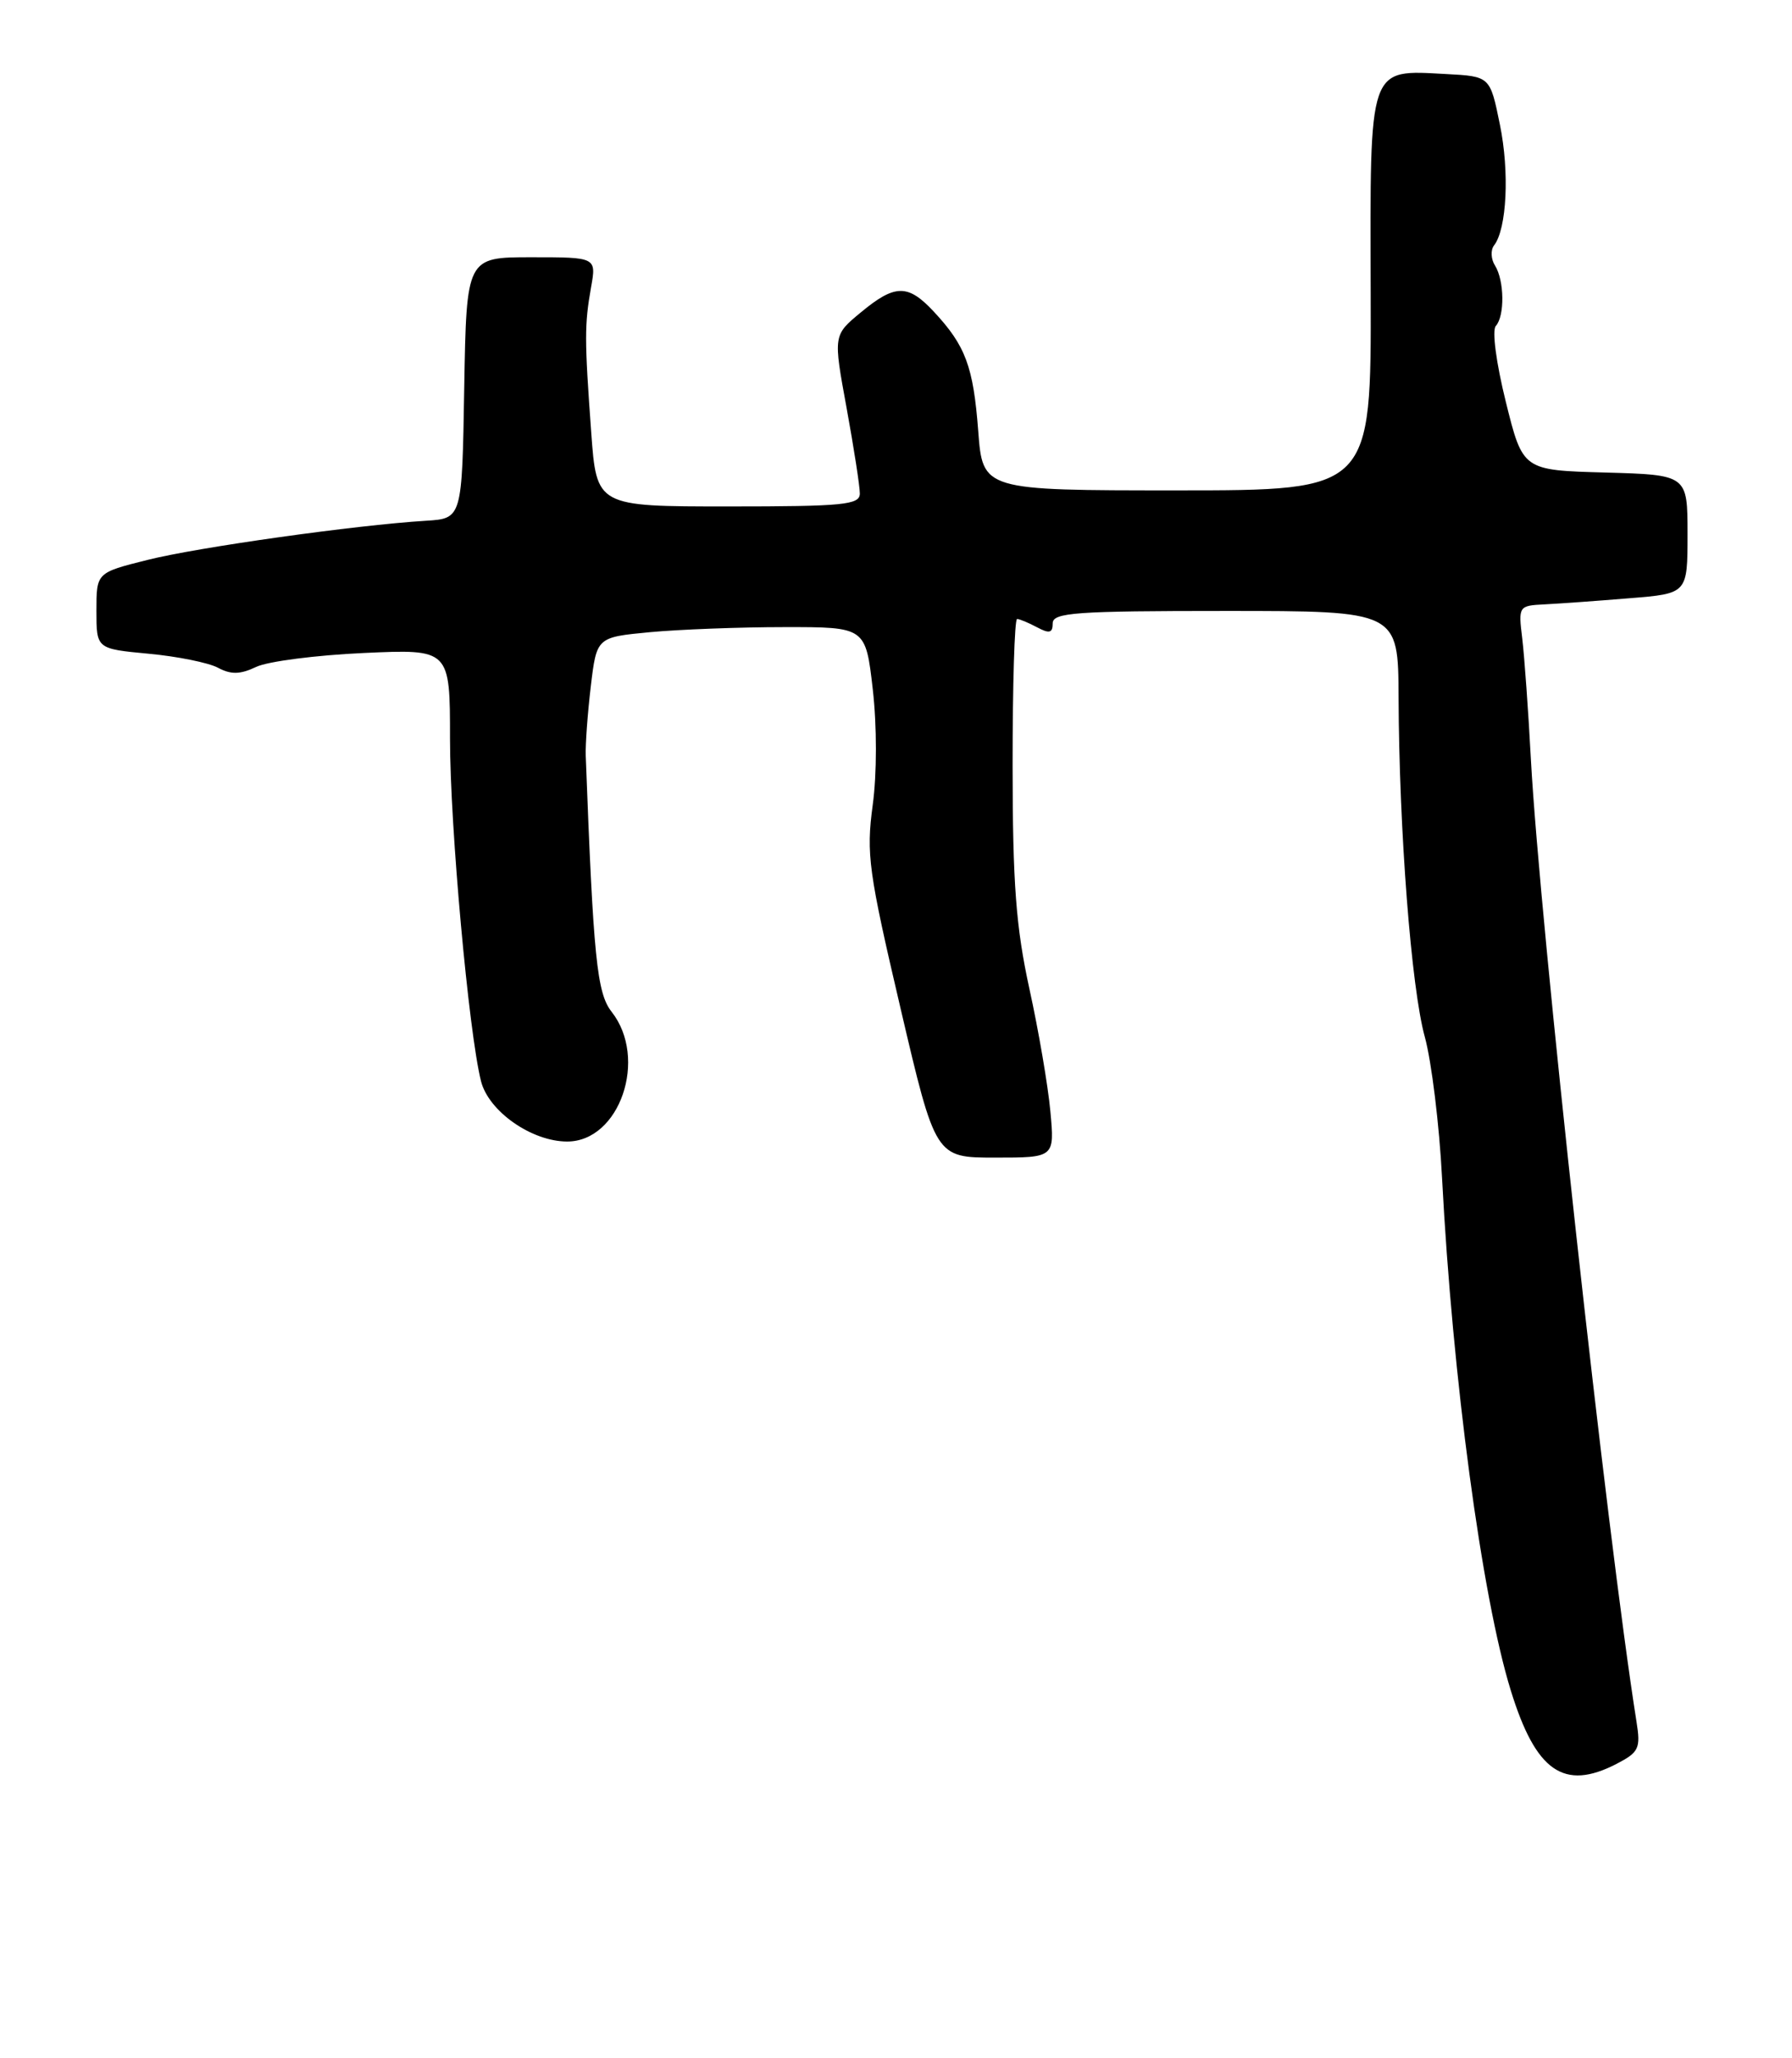 <?xml version="1.0" encoding="UTF-8" standalone="no"?>
<!DOCTYPE svg PUBLIC "-//W3C//DTD SVG 1.1//EN" "http://www.w3.org/Graphics/SVG/1.1/DTD/svg11.dtd" >
<svg xmlns="http://www.w3.org/2000/svg" xmlns:xlink="http://www.w3.org/1999/xlink" version="1.1" viewBox="0 0 223 256">
 <g >
 <path fill="currentColor"
d=" M 201.16 219.42 C 203.95 217.97 204.18 217.50 203.65 214.17 C 200.00 191.23 191.60 114.71 190.51 94.50 C 190.19 88.45 189.70 81.67 189.43 79.42 C 188.94 75.41 188.98 75.34 192.21 75.18 C 194.02 75.09 198.76 74.75 202.75 74.42 C 210.00 73.84 210.00 73.84 210.00 66.45 C 210.00 59.07 210.00 59.07 199.75 58.78 C 189.50 58.50 189.50 58.50 187.39 50.00 C 186.19 45.17 185.65 41.09 186.14 40.55 C 187.27 39.30 187.21 34.89 186.04 33.03 C 185.53 32.23 185.48 31.10 185.92 30.53 C 187.51 28.49 187.86 21.39 186.65 15.50 C 185.43 9.50 185.43 9.50 179.96 9.21 C 170.22 8.69 170.49 7.91 170.57 36.43 C 170.64 61.00 170.64 61.00 146.47 61.00 C 122.29 61.00 122.29 61.00 121.73 53.59 C 121.12 45.59 120.16 43.00 116.19 38.75 C 112.98 35.31 111.37 35.33 107.10 38.88 C 103.69 41.70 103.69 41.70 105.35 50.74 C 106.26 55.72 107.00 60.51 107.00 61.39 C 107.00 62.80 105.00 63.00 90.62 63.00 C 74.24 63.00 74.24 63.00 73.57 53.75 C 72.73 42.19 72.73 40.40 73.55 35.75 C 74.22 32.00 74.22 32.00 66.13 32.00 C 58.05 32.00 58.05 32.00 57.77 48.25 C 57.50 64.50 57.50 64.50 53.00 64.78 C 44.29 65.31 24.57 68.08 18.32 69.66 C 12.00 71.24 12.00 71.24 12.00 75.98 C 12.00 80.71 12.00 80.71 18.49 81.32 C 22.07 81.65 25.95 82.44 27.12 83.06 C 28.74 83.93 29.88 83.91 31.88 82.96 C 33.32 82.27 39.34 81.50 45.25 81.23 C 56.00 80.74 56.00 80.74 56.00 91.91 C 56.00 102.77 58.33 128.45 59.86 134.50 C 60.81 138.25 66.17 142.00 70.58 142.00 C 77.13 142.00 80.67 131.66 76.11 125.86 C 74.28 123.53 73.84 119.20 72.89 94.00 C 72.84 92.62 73.12 88.75 73.52 85.38 C 74.25 79.27 74.25 79.27 80.88 78.64 C 84.52 78.30 92.05 78.01 97.61 78.01 C 107.72 78.00 107.72 78.00 108.61 85.75 C 109.13 90.31 109.13 96.25 108.60 100.16 C 107.78 106.25 108.08 108.42 112.06 125.41 C 116.41 144.00 116.41 144.00 123.83 144.00 C 131.24 144.00 131.24 144.00 130.71 138.25 C 130.42 135.09 129.25 128.22 128.10 123.00 C 126.43 115.33 126.02 109.98 126.01 95.25 C 126.01 85.21 126.25 77.00 126.57 77.00 C 126.88 77.00 128.00 77.47 129.07 78.04 C 130.59 78.85 131.00 78.74 131.00 77.54 C 131.00 76.20 133.84 76.00 152.50 76.00 C 174.00 76.00 174.00 76.00 174.04 86.75 C 174.11 103.35 175.62 122.92 177.31 129.00 C 178.14 132.03 179.11 139.90 179.45 146.50 C 180.75 171.40 184.39 198.59 188.00 210.27 C 191.12 220.38 194.61 222.80 201.16 219.42 Z "/>
</g>
</svg>